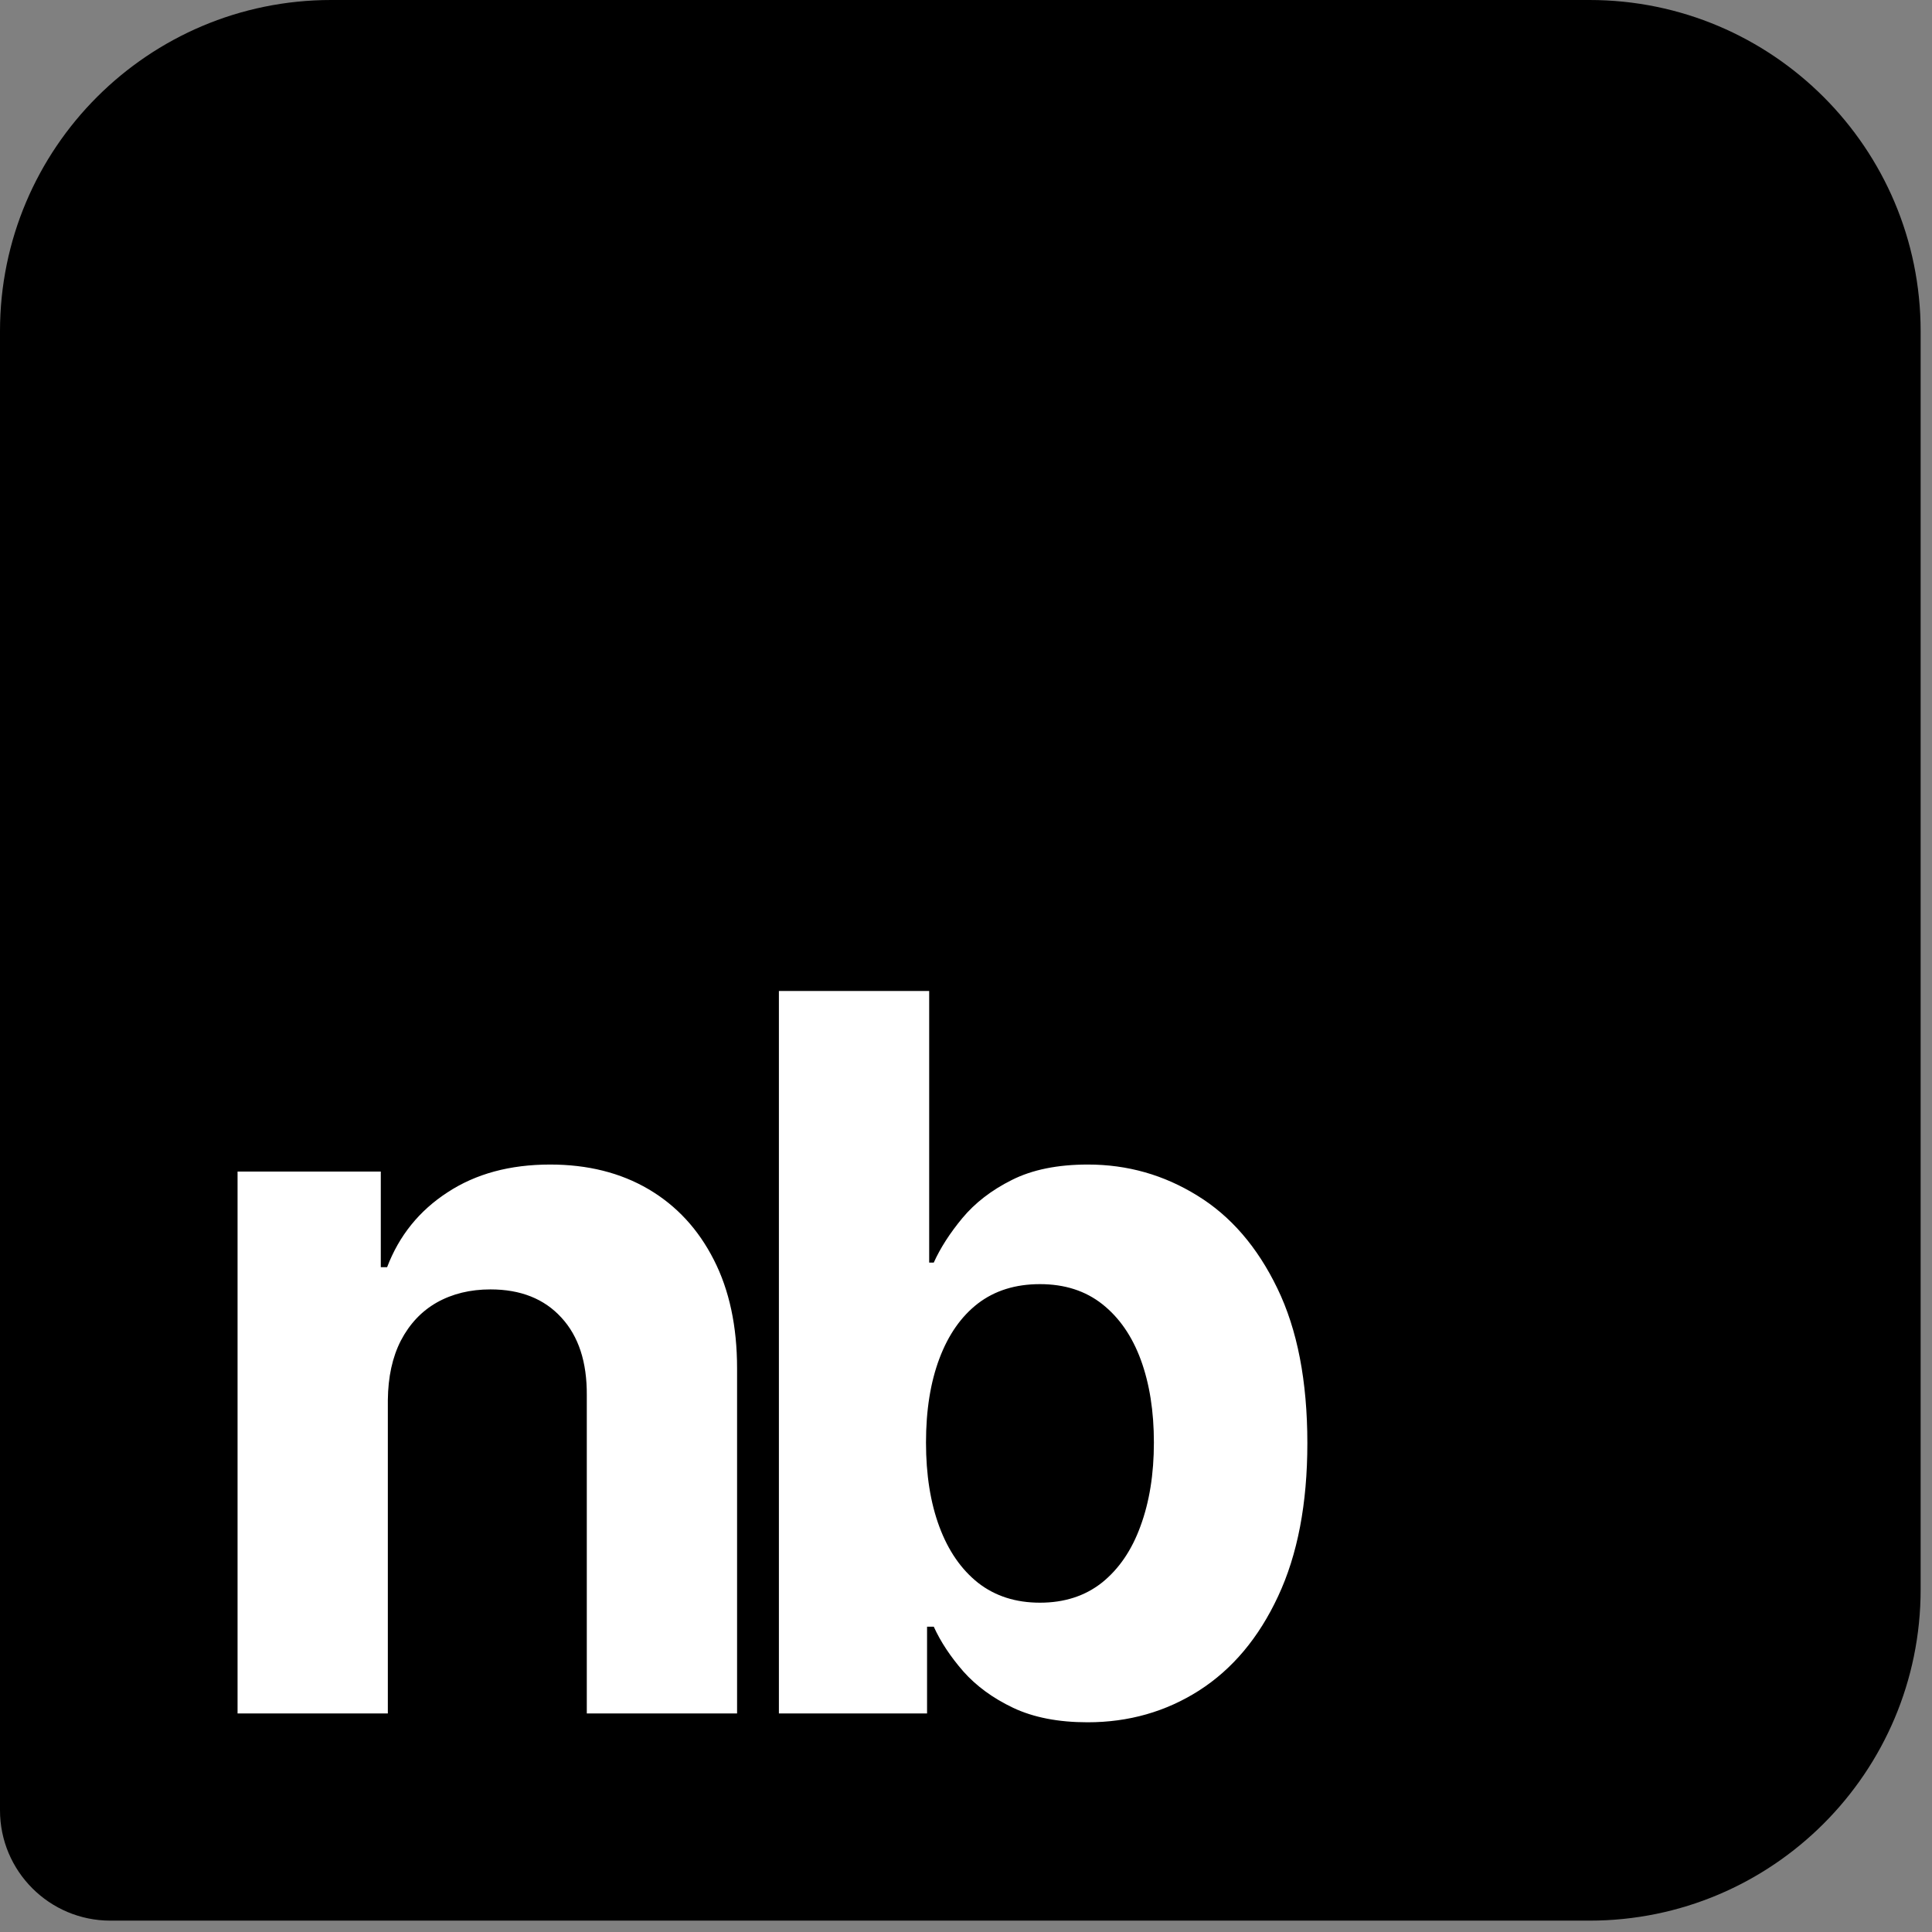 <svg width="51" height="51" viewBox="0 0 51 51" fill="none" xmlns="http://www.w3.org/2000/svg">
<rect x="0" y="0" width="51" height="51" fill="#808080" stroke="none"/>
<path d="M0 8.742C0 3.914 3.914 0 8.742 0H41.959C46.786 0 50.7 3.914 50.7 8.742V41.959C50.7 46.786 46.786 50.7 41.959 50.7H2.914C1.305 50.7 0 49.395 0 47.786V8.742Z" fill="black"/>
<path d="M10.238 36.961V45.231H6.271V30.927H10.052V33.45H10.219C10.536 32.618 11.067 31.96 11.812 31.476C12.557 30.986 13.46 30.741 14.522 30.741C15.515 30.741 16.381 30.958 17.12 31.392C17.859 31.827 18.433 32.448 18.843 33.255C19.253 34.056 19.457 35.012 19.457 36.123V45.231H15.49V36.831C15.496 35.956 15.273 35.273 14.82 34.782C14.367 34.285 13.742 34.037 12.948 34.037C12.414 34.037 11.942 34.152 11.532 34.382C11.129 34.611 10.812 34.947 10.582 35.388C10.359 35.822 10.244 36.347 10.238 36.961ZM20.561 45.231V26.159H24.528V33.329H24.649C24.823 32.944 25.074 32.553 25.403 32.156C25.738 31.753 26.173 31.417 26.707 31.15C27.247 30.877 27.918 30.741 28.719 30.741C29.762 30.741 30.724 31.014 31.605 31.56C32.487 32.1 33.192 32.917 33.719 34.009C34.247 35.096 34.511 36.459 34.511 38.097C34.511 39.693 34.253 41.04 33.738 42.139C33.229 43.232 32.534 44.061 31.652 44.626C30.777 45.184 29.796 45.464 28.709 45.464C27.939 45.464 27.284 45.337 26.744 45.082C26.21 44.828 25.773 44.508 25.431 44.123C25.09 43.732 24.829 43.337 24.649 42.94H24.472V45.231H20.561ZM24.444 38.079C24.444 38.929 24.562 39.671 24.798 40.305C25.034 40.938 25.375 41.431 25.822 41.785C26.269 42.133 26.813 42.307 27.452 42.307C28.098 42.307 28.644 42.13 29.091 41.776C29.538 41.416 29.877 40.919 30.106 40.286C30.342 39.647 30.46 38.911 30.46 38.079C30.46 37.253 30.345 36.527 30.116 35.9C29.886 35.273 29.547 34.782 29.1 34.428C28.653 34.074 28.104 33.898 27.452 33.898C26.806 33.898 26.26 34.068 25.813 34.41C25.372 34.751 25.034 35.235 24.798 35.862C24.562 36.489 24.444 37.228 24.444 38.079Z" fill="white"/>
</svg>
